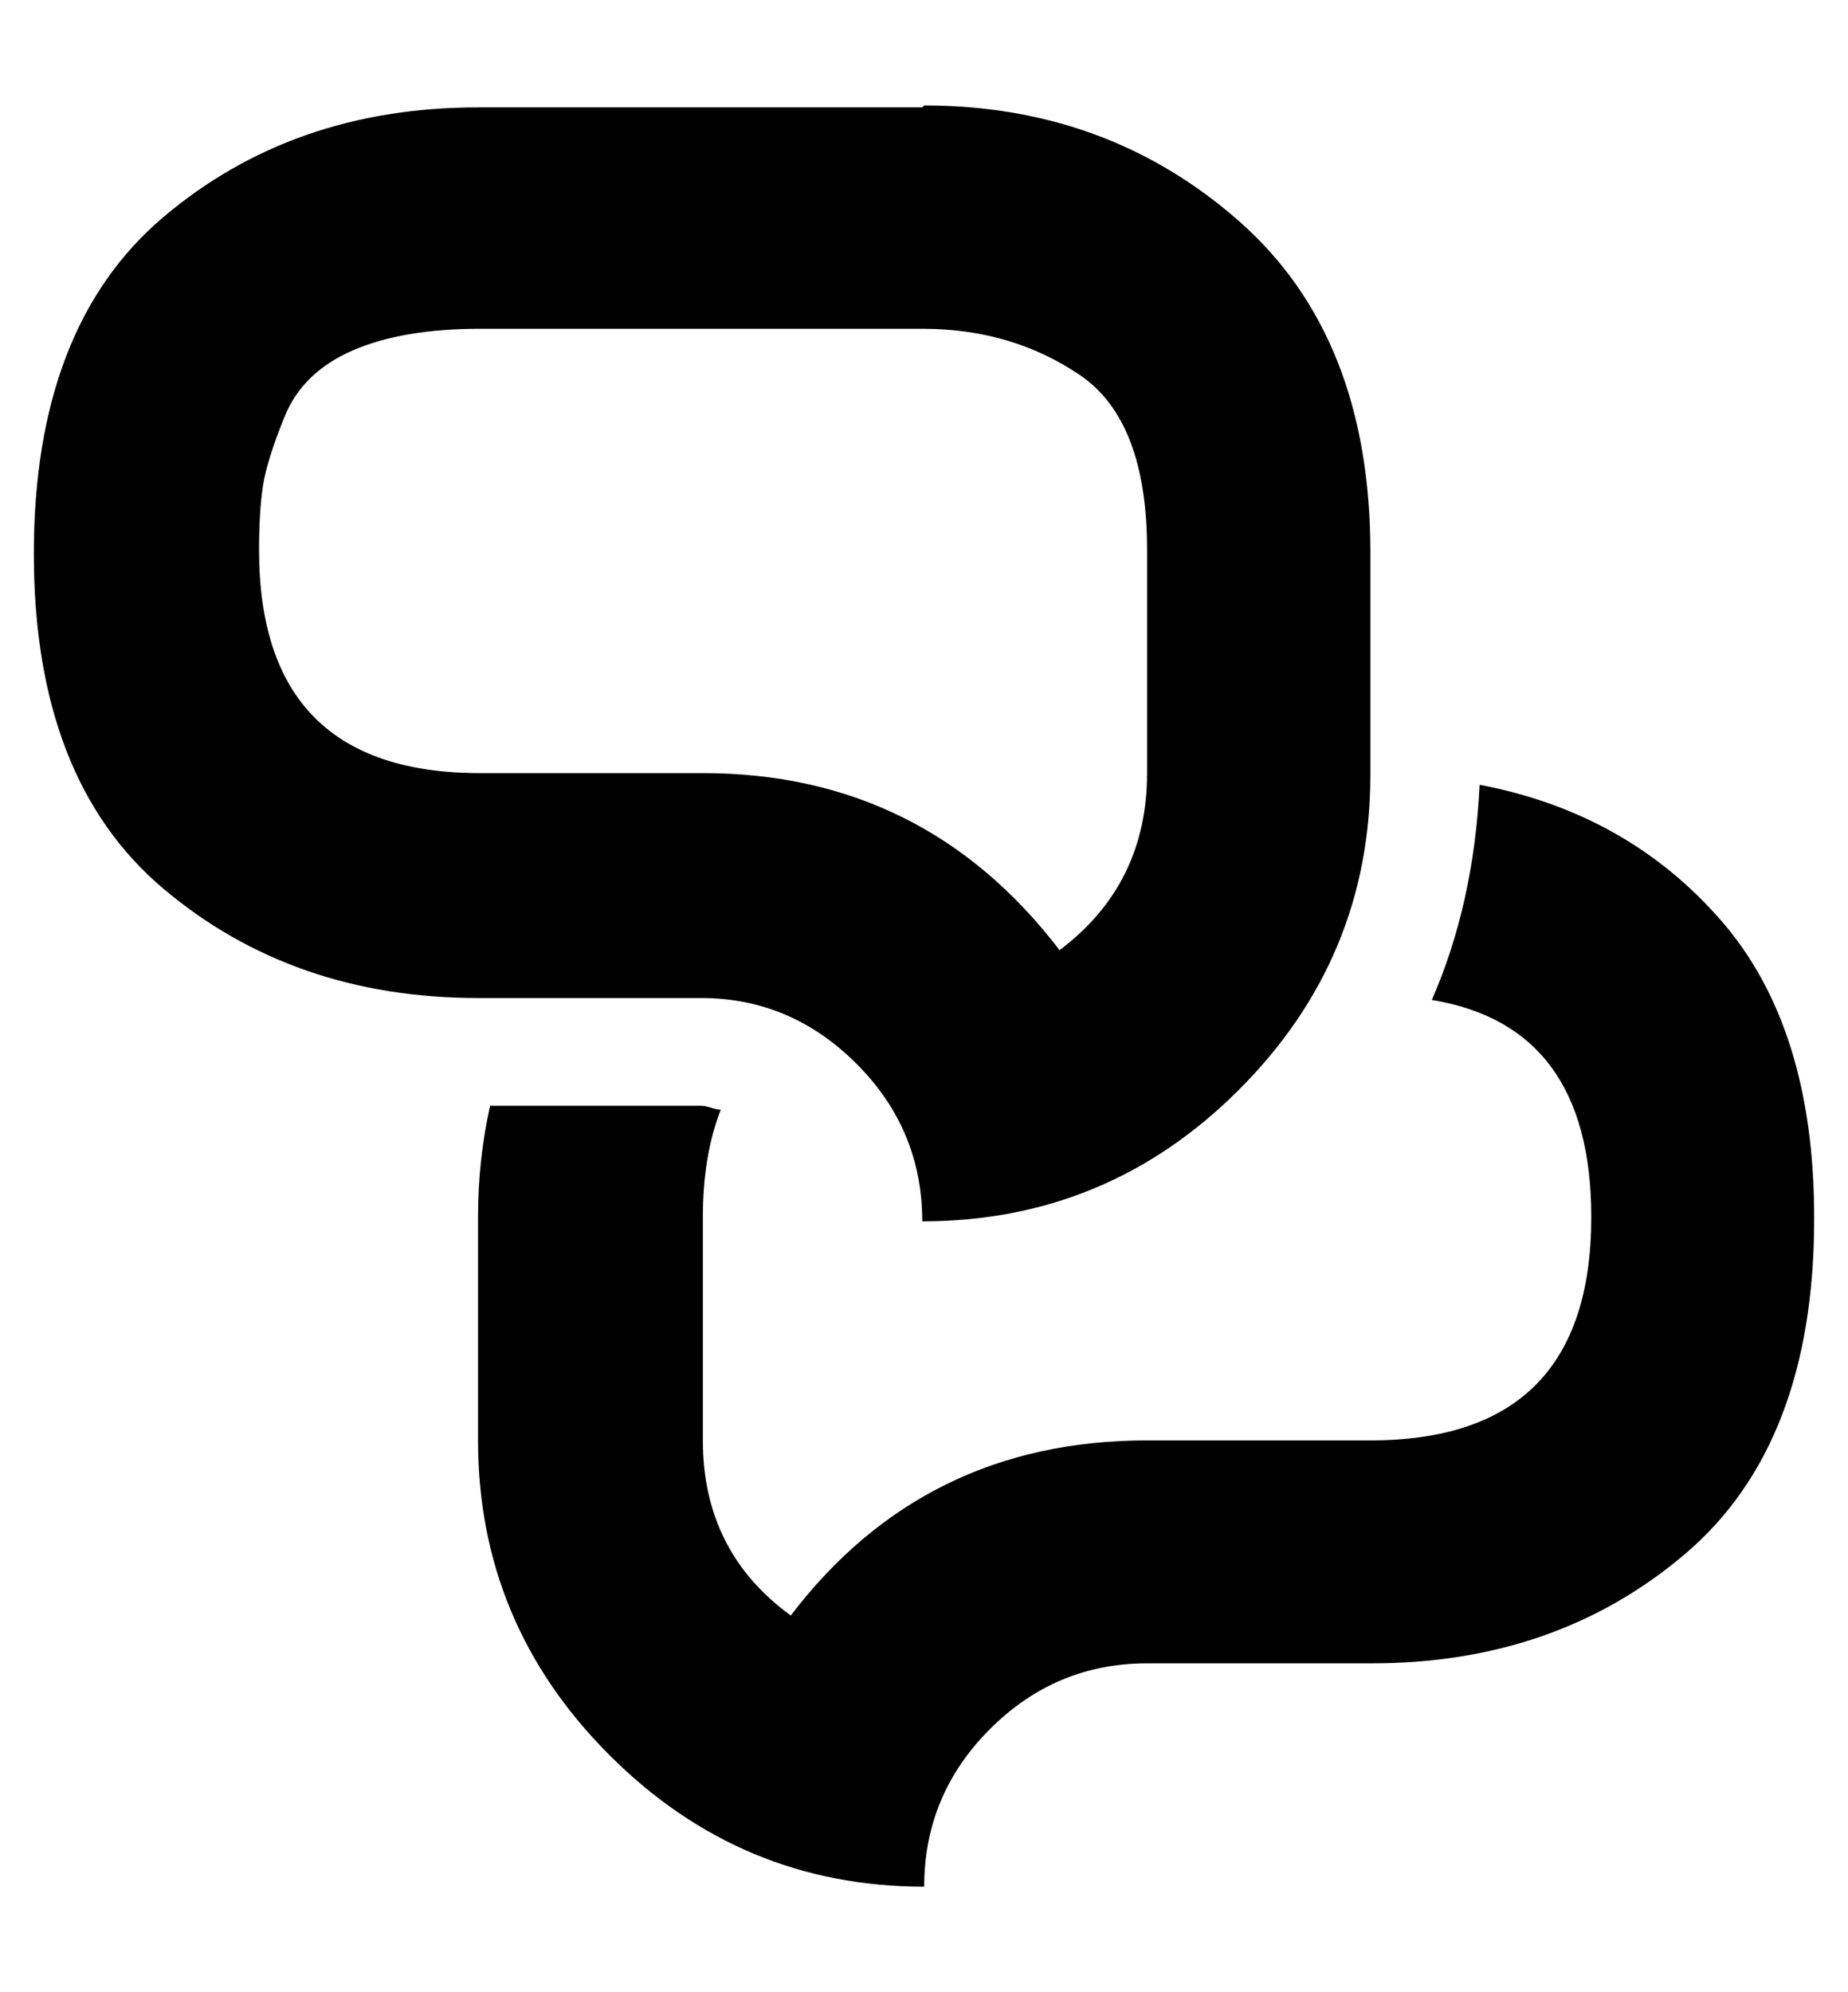 <svg height="512" width="475.1" xmlns="http://www.w3.org/2000/svg"><path d="m380.4 201.7q37.9 7.2 62 34.8t24 76.8q0 57.9-33.2 86.1t-80.9 28.1h-57.4q-23.5 0-40.4 16.9t-16.9 40.5q-47.1 0-80.9-33.8t-33.8-80.9v-57.4q0-14.8 3.1-28.6h54.2q1 0 2.6 0.5t2.5 0.5q-4.6 11.8-4.6 27.6v57.4q0 28.6 22.6 45 34.3-45 91.6-45h57.4q56.8 0 56.8-57.4 0-49.1-41-55.8 10.8-24.6 12.3-55.3z m-142.8-117.2h-114.2q-20 0-32.8 5.6t-17.4 16.9-5.6 17.9-1 16.4q0 57.4 56.8 57.4h57.3q56.9 0 91.7 45.5 22.5-16.9 22.5-45.5v-57.4q0-33.3-17.4-45t-39.9-11.8z m0-57.4q47.1 0 80.9 29.7t33.8 85v57.4q0 47.1-33.8 80.9t-81.4 33.8q0-23.6-16.9-40.5t-40-16.9h-57.3q-47.6 0-80.9-28.1t-33.3-86.1q0-58.3 33.3-86.5t80.9-28.2h114.2z" /></svg>